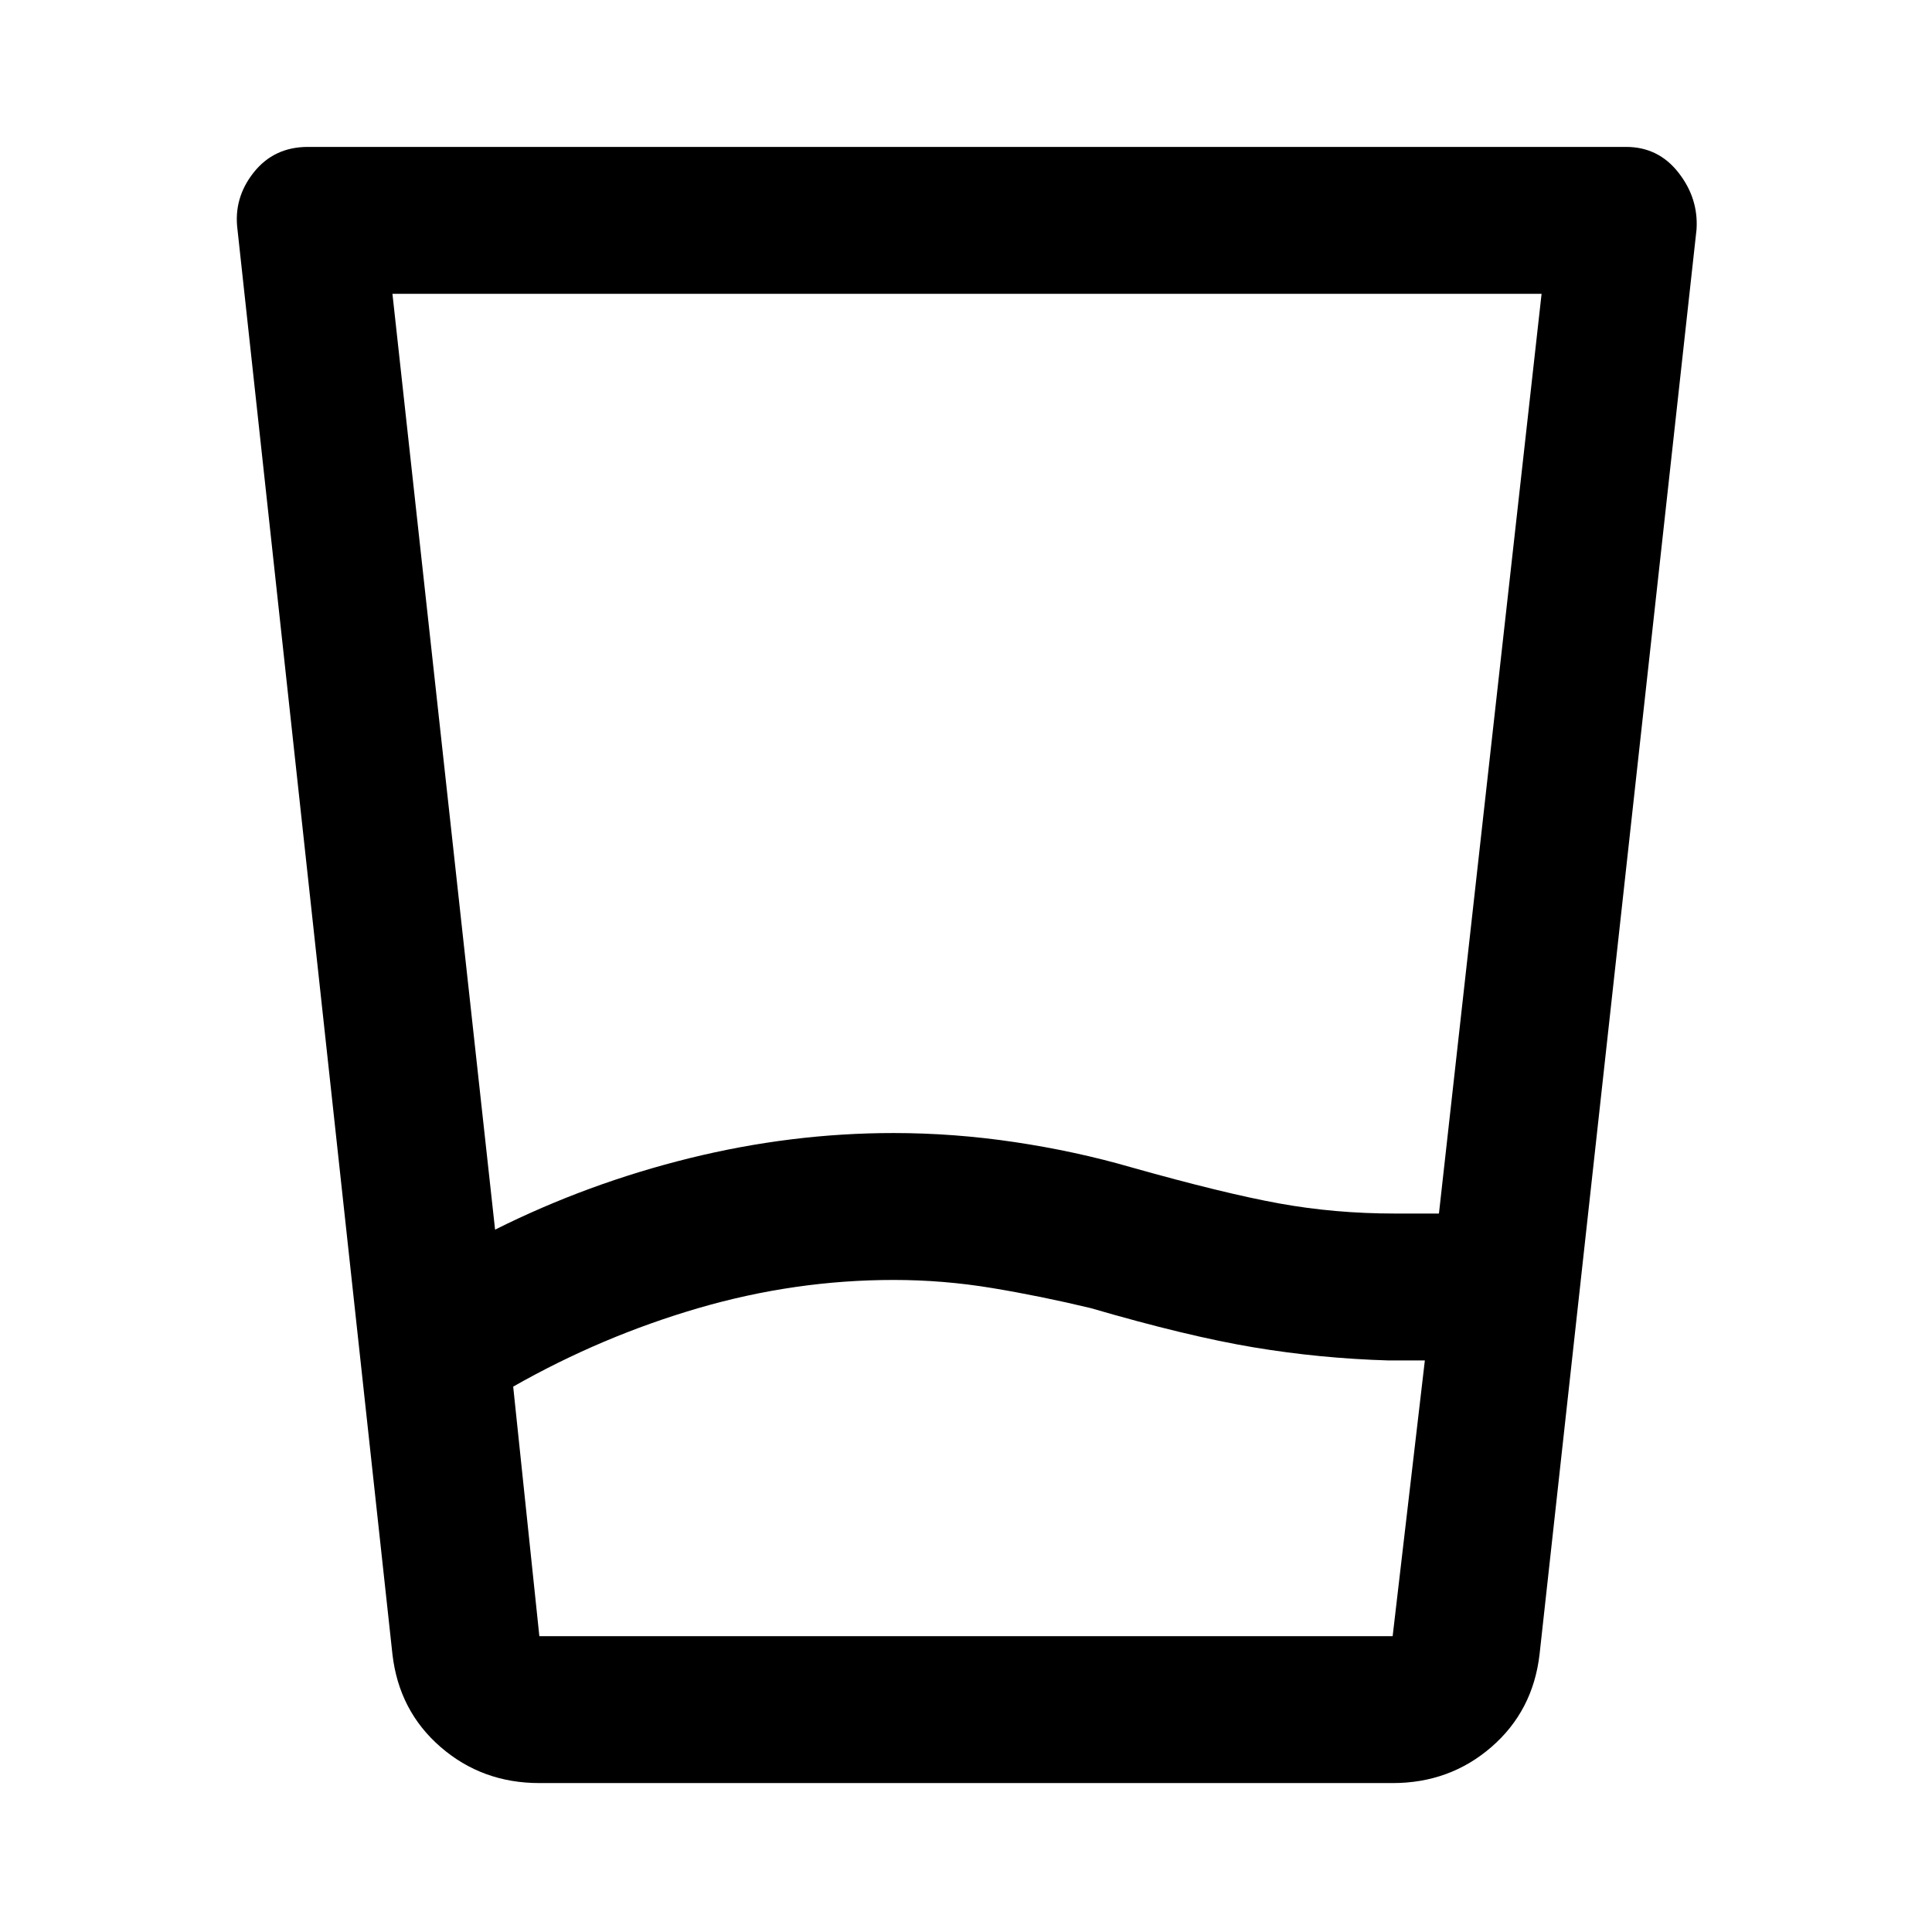 <svg xmlns="http://www.w3.org/2000/svg" height="48" viewBox="0 96 960 960" width="48"><path d="M444 732q-49 0-97 14t-92 39l13 124h424l16-137h-18q-34-1-67-6.5T542 746q-25-6-49.167-10-24.166-4-48.833-4ZM195 242l51 465q46-23 96.62-35.5Q393.239 659 444 659q30 0 60.165 4.5T562 676q46.128 13 73.726 18 27.597 5 57.274 5h22l51-457H195Zm73 740q-28.419 0-49.084-17.93Q198.25 946.141 195 918l-77-708q-2-15.636 8.075-28.318Q136.15 169 153 169h655q16 0 26 12.75t9 28.25l-78 708q-3.25 28.141-23.916 46.07Q720.419 982 692 982H268Zm176-73h247-423 176Z"/></svg>